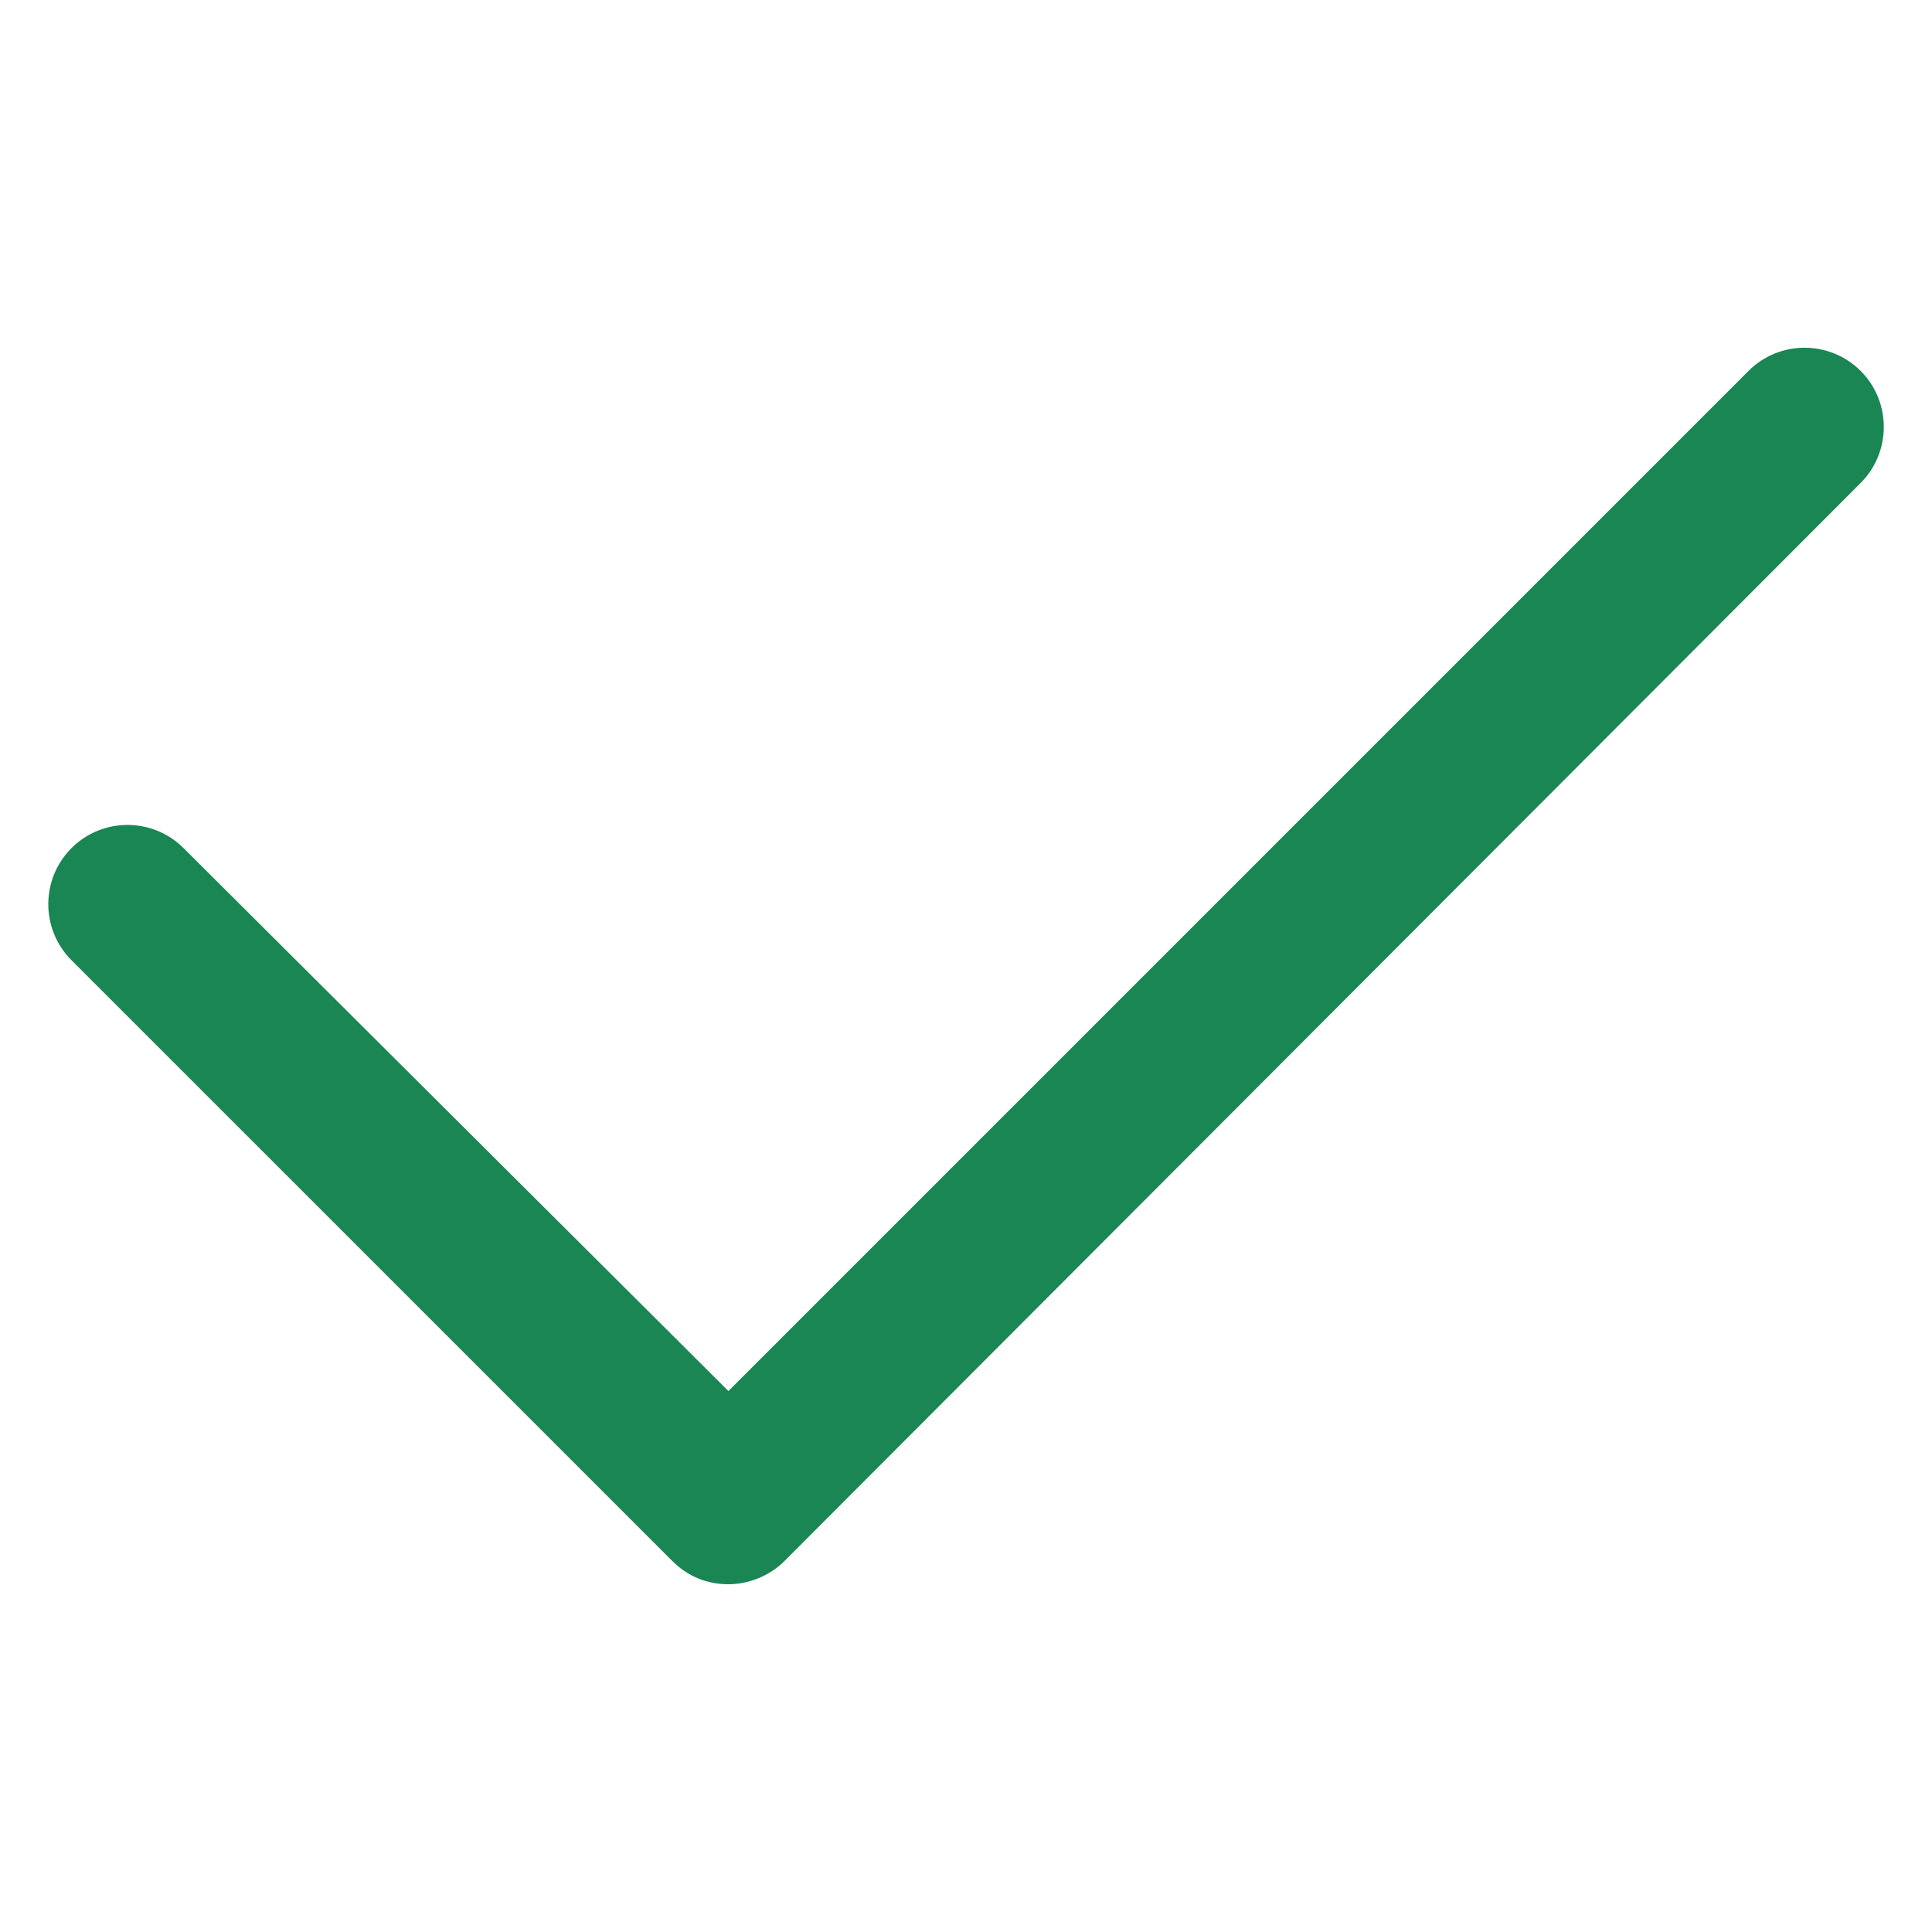 <?xml version="1.0" encoding="UTF-8"?>
<svg width="128pt" height="128pt" version="1.1" viewBox="0 0 128 128" xmlns="http://www.w3.org/2000/svg">
 <path d="m48.258 104.96c-1.406 0-2.688-0.512-3.711-1.535l-39.812-39.809c-2.047-2.047-2.047-5.375 0-7.426 2.047-2.047 5.375-2.047 7.426 0l36.098 35.969 67.586-67.586c2.047-2.047 5.375-2.047 7.426 0 2.047 2.047 2.047 5.375 0 7.426l-71.301 71.426c-1.023 1.023-2.434 1.535-3.711 1.535z" fill="#198653"/>
</svg>
